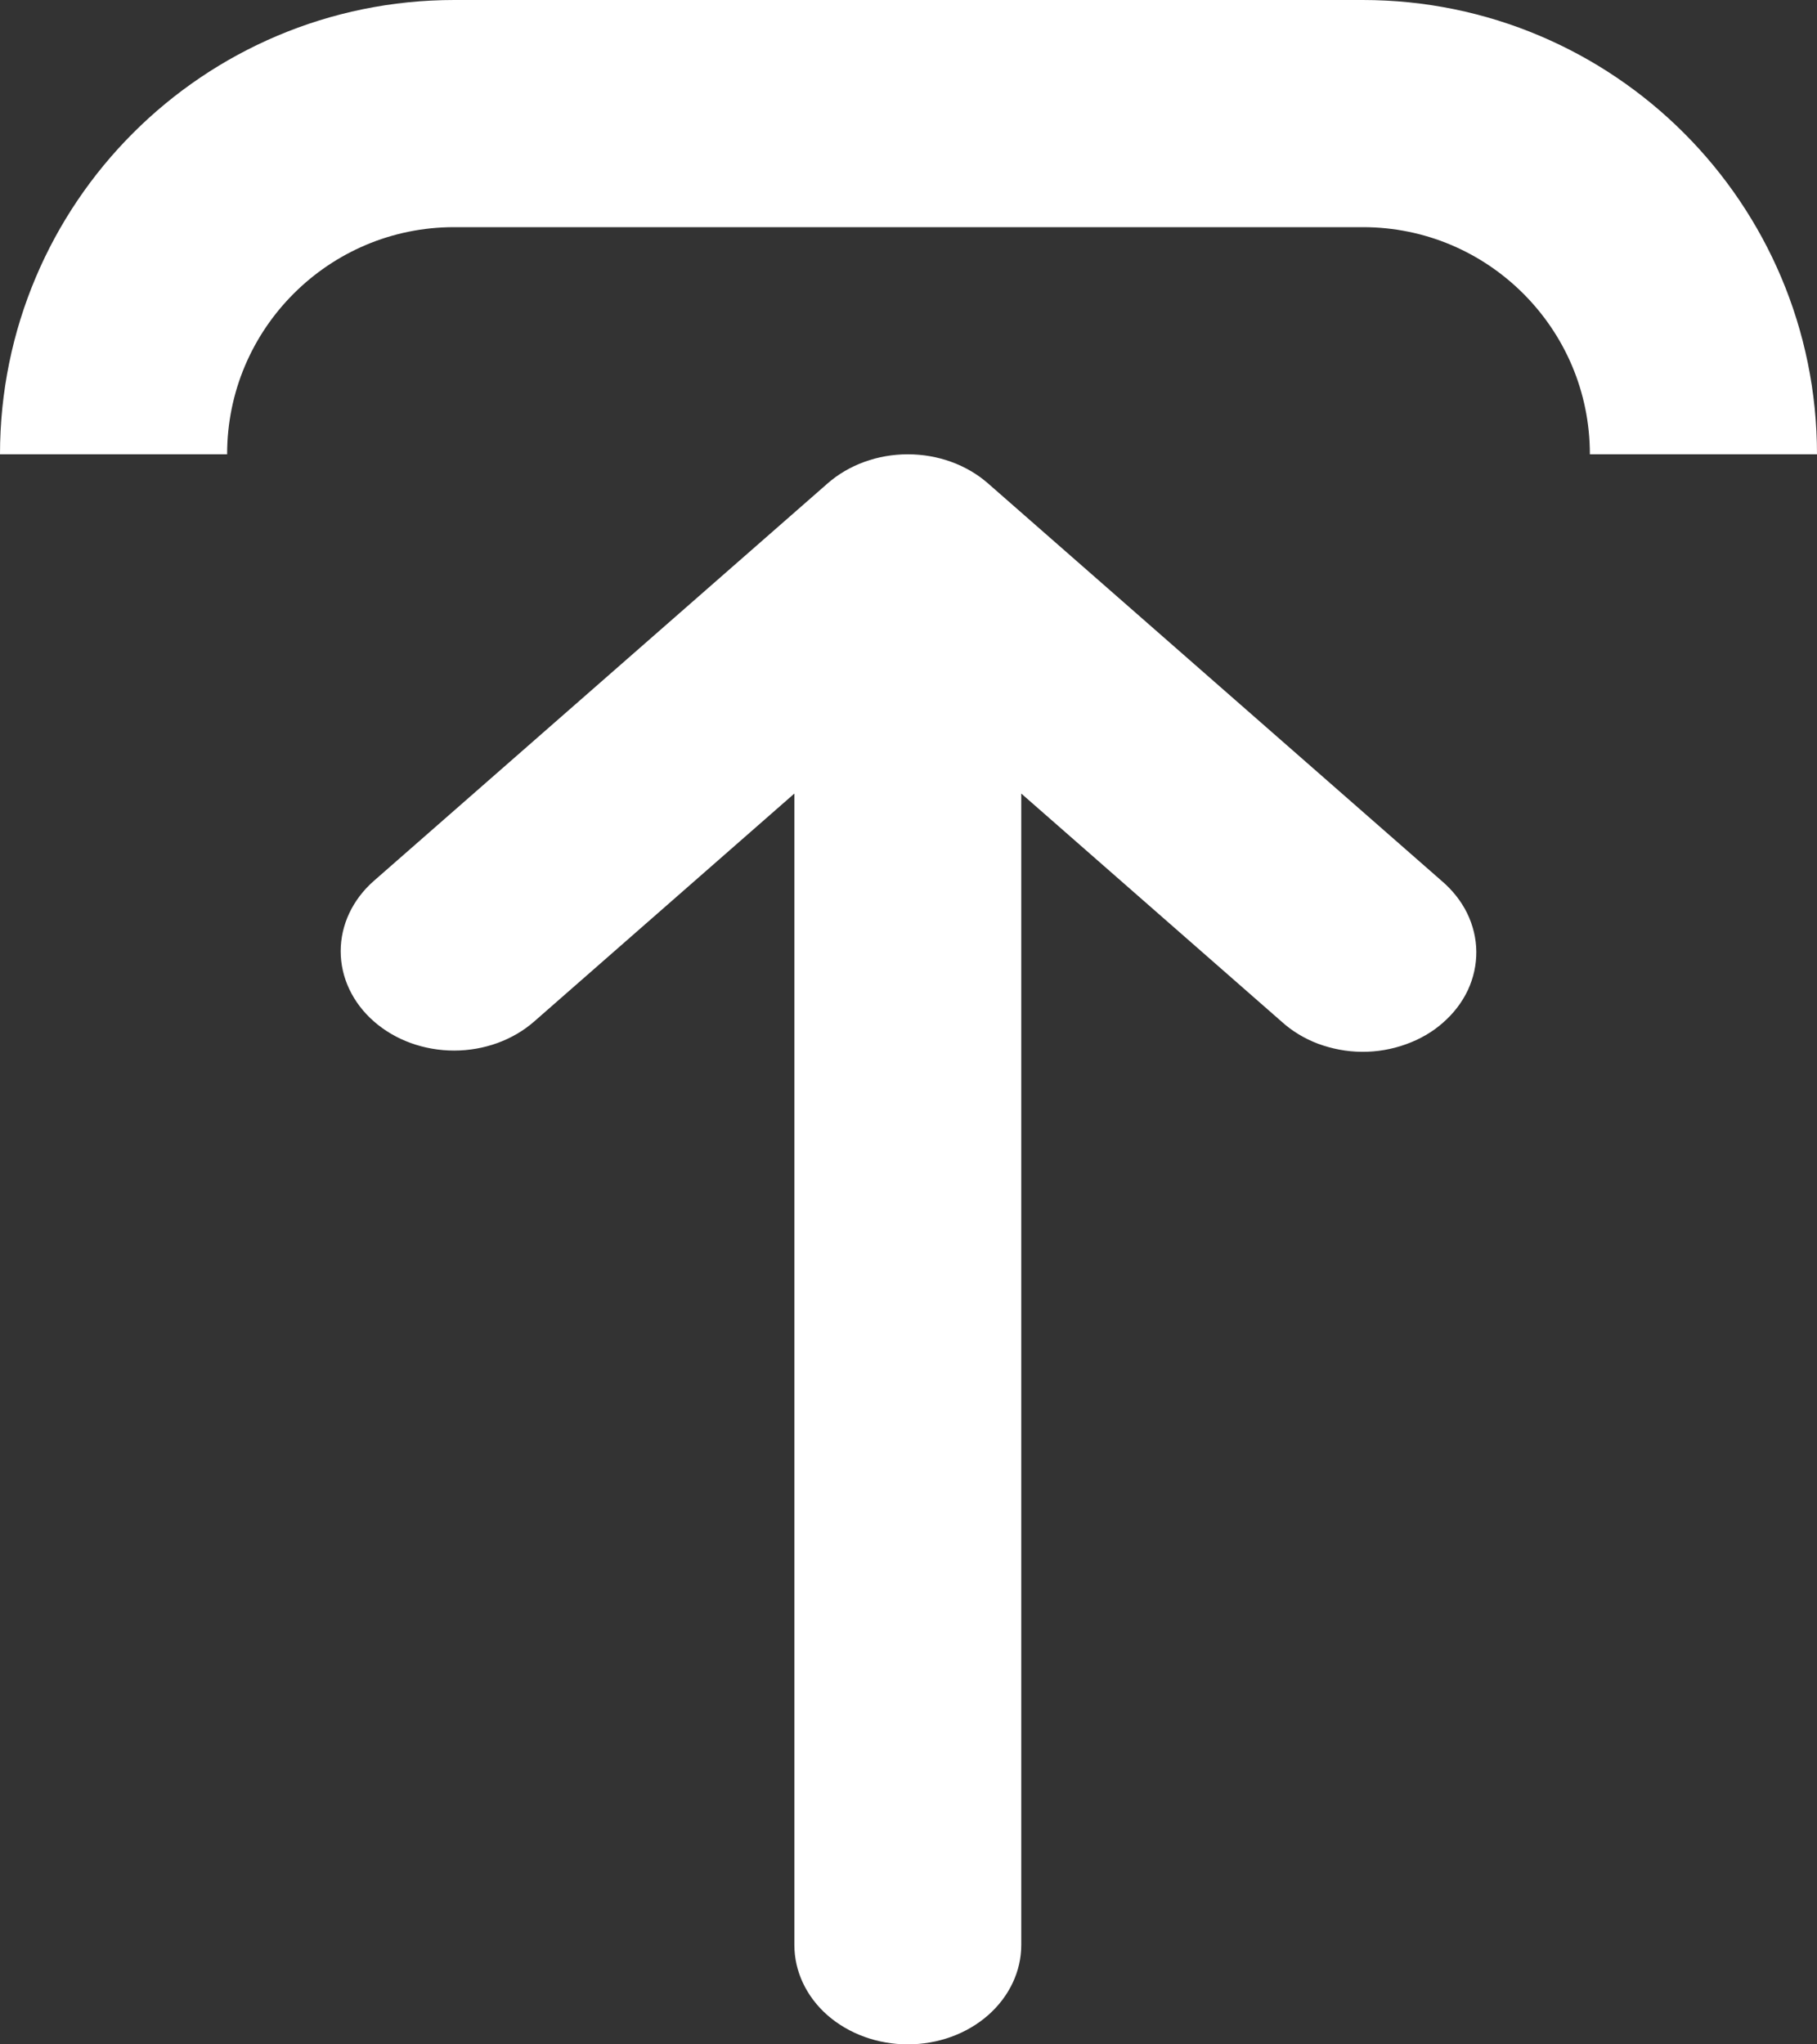<svg width="16" height="18" viewBox="0 0 16 18" fill="none" xmlns="http://www.w3.org/2000/svg">
<rect x="0" y="0" width="16" height="18" fill="#333333" stroke="none"/>
<path d="M1 4V4C1 2.343 2.343 1 4 1H12C13.657 1 15 2.343 15 4V4" stroke="white" stroke-width="2"/>
<path fill-rule="evenodd" clip-rule="evenodd" d="M3.292 8.993C3.105 8.829 3 8.607 3 8.375C3 8.143 3.105 7.92 3.292 7.756L7.288 4.256C7.475 4.092 7.729 4 7.994 4C8.259 4 8.513 4.092 8.7 4.256L12.695 7.756C12.79 7.837 12.867 7.934 12.919 8.04C12.971 8.147 12.999 8.262 13 8.378C13.001 8.494 12.976 8.609 12.926 8.717C12.875 8.825 12.801 8.922 12.707 9.004C12.614 9.087 12.502 9.151 12.379 9.195C12.257 9.239 12.125 9.262 11.992 9.261C11.86 9.26 11.729 9.235 11.607 9.19C11.485 9.144 11.375 9.077 11.283 8.993L8.993 6.987L8.993 17.125C8.993 17.357 8.887 17.58 8.7 17.744C8.513 17.908 8.259 18 7.994 18C7.729 18 7.475 17.908 7.287 17.744C7.1 17.58 6.995 17.357 6.995 17.125L6.995 6.987L4.705 8.993C4.517 9.158 4.263 9.25 3.999 9.25C3.734 9.25 3.48 9.158 3.292 8.993Z" fill="white"/>
</svg>

